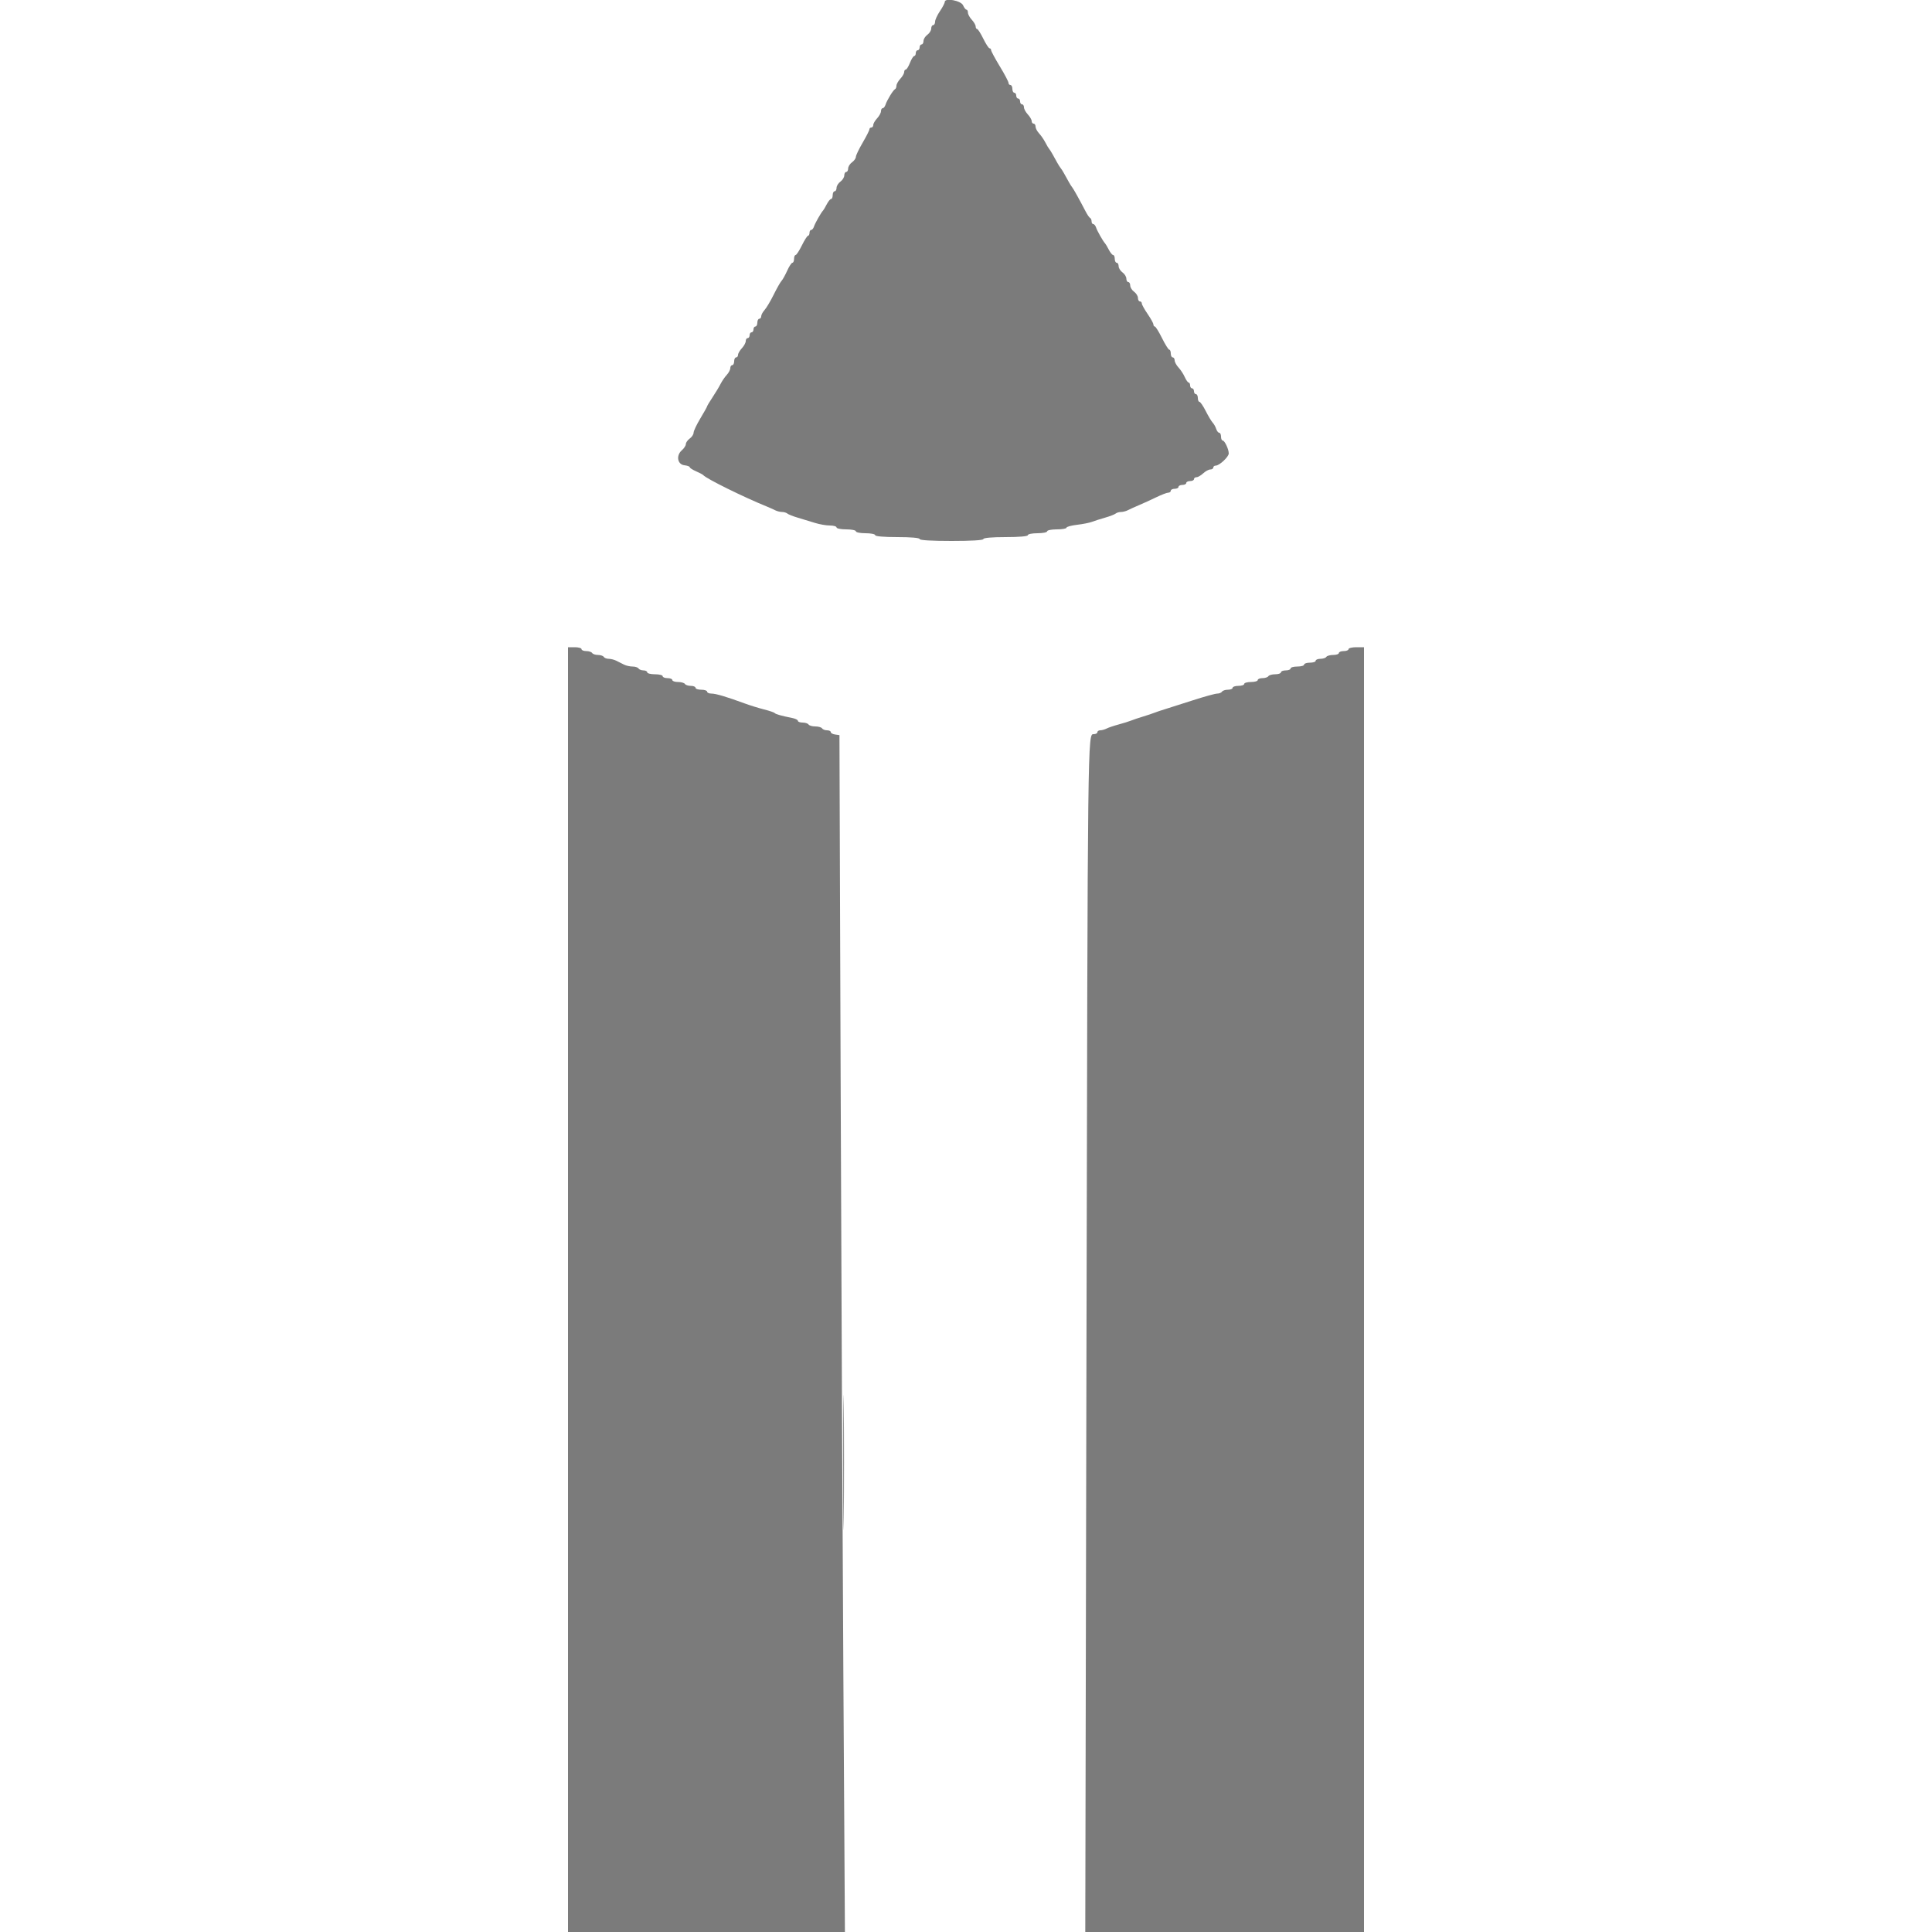 <svg id="svg" version="1.1" width="400" height="400" viewBox="0 0 400 400" xmlns="http://www.w3.org/2000/svg" xmlns:xlink="http://www.w3.org/1999/xlink" ><g id="svgg"><path id="path0" d="M195.600 0.398 C 195.600 0.643,195.150 1.505,194.600 2.314 C 194.050 3.123,193.600 4.104,193.600 4.493 C 193.600 4.882,193.420 5.200,193.200 5.200 C 192.980 5.200,192.800 5.520,192.800 5.912 C 192.800 6.303,192.440 6.883,192.000 7.200 C 191.560 7.517,191.200 8.097,191.200 8.488 C 191.200 8.880,191.020 9.200,190.800 9.200 C 190.580 9.200,190.400 9.470,190.400 9.800 C 190.400 10.130,190.220 10.400,190.000 10.400 C 189.780 10.400,189.600 10.670,189.600 11.000 C 189.600 11.330,189.454 11.600,189.275 11.600 C 189.096 11.600,188.702 12.230,188.400 13.000 C 188.098 13.770,187.704 14.400,187.525 14.400 C 187.346 14.400,187.200 14.636,187.200 14.925 C 187.200 15.213,186.840 15.836,186.400 16.308 C 185.960 16.780,185.600 17.429,185.600 17.750 C 185.600 18.071,185.465 18.393,185.300 18.467 C 184.924 18.634,183.625 20.764,183.329 21.700 C 183.207 22.085,182.948 22.400,182.753 22.400 C 182.559 22.400,182.400 22.678,182.400 23.017 C 182.400 23.356,182.040 24.020,181.600 24.492 C 181.160 24.964,180.800 25.587,180.800 25.875 C 180.800 26.164,180.620 26.400,180.400 26.400 C 180.180 26.400,180.000 26.570,180.000 26.779 C 180.000 26.987,179.370 28.232,178.600 29.546 C 177.830 30.860,177.200 32.180,177.200 32.479 C 177.200 32.778,176.840 33.283,176.400 33.600 C 175.960 33.917,175.600 34.497,175.600 34.888 C 175.600 35.280,175.420 35.600,175.200 35.600 C 174.980 35.600,174.800 35.920,174.800 36.312 C 174.800 36.703,174.440 37.283,174.000 37.600 C 173.560 37.917,173.200 38.497,173.200 38.888 C 173.200 39.280,173.020 39.600,172.800 39.600 C 172.580 39.600,172.400 39.960,172.400 40.400 C 172.400 40.840,172.250 41.200,172.068 41.200 C 171.885 41.200,171.480 41.695,171.168 42.300 C 170.856 42.905,170.511 43.490,170.401 43.600 C 170.005 43.994,168.746 46.213,168.529 46.900 C 168.407 47.285,168.148 47.600,167.953 47.600 C 167.759 47.600,167.600 47.870,167.600 48.200 C 167.600 48.530,167.465 48.803,167.300 48.806 C 167.135 48.810,166.560 49.710,166.021 50.806 C 165.483 51.903,164.898 52.800,164.721 52.800 C 164.545 52.800,164.400 53.160,164.400 53.600 C 164.400 54.040,164.247 54.400,164.061 54.400 C 163.874 54.400,163.385 55.146,162.974 56.059 C 162.562 56.971,162.034 57.916,161.801 58.159 C 161.567 58.401,160.841 59.680,160.188 61.000 C 159.535 62.320,158.685 63.749,158.300 64.175 C 157.915 64.602,157.600 65.187,157.600 65.475 C 157.600 65.764,157.420 66.000,157.200 66.000 C 156.980 66.000,156.800 66.360,156.800 66.800 C 156.800 67.240,156.620 67.600,156.400 67.600 C 156.180 67.600,156.000 67.870,156.000 68.200 C 156.000 68.530,155.820 68.800,155.600 68.800 C 155.380 68.800,155.200 69.070,155.200 69.400 C 155.200 69.730,155.020 70.000,154.800 70.000 C 154.580 70.000,154.400 70.278,154.400 70.617 C 154.400 70.956,154.040 71.620,153.600 72.092 C 153.160 72.564,152.800 73.187,152.800 73.475 C 152.800 73.764,152.620 74.000,152.400 74.000 C 152.180 74.000,152.000 74.360,152.000 74.800 C 152.000 75.240,151.820 75.600,151.600 75.600 C 151.380 75.600,151.200 75.878,151.200 76.217 C 151.200 76.556,150.869 77.189,150.464 77.623 C 150.059 78.058,149.480 78.905,149.176 79.507 C 148.873 80.108,148.124 81.352,147.512 82.272 C 146.901 83.192,146.400 84.025,146.400 84.124 C 146.400 84.222,145.770 85.349,145.000 86.628 C 144.230 87.907,143.600 89.239,143.600 89.588 C 143.600 89.938,143.240 90.483,142.800 90.800 C 142.360 91.117,142.000 91.631,142.000 91.941 C 142.000 92.252,141.627 92.830,141.171 93.225 C 139.929 94.302,140.246 96.159,141.700 96.327 C 142.305 96.396,142.800 96.577,142.800 96.729 C 142.800 96.881,143.385 97.259,144.100 97.570 C 144.815 97.881,145.490 98.240,145.600 98.368 C 146.242 99.113,153.941 102.915,158.800 104.887 C 159.350 105.111,160.113 105.452,160.495 105.647 C 160.877 105.841,161.516 106.000,161.915 106.000 C 162.314 106.000,162.811 106.149,163.020 106.330 C 163.229 106.512,164.210 106.898,165.200 107.188 C 166.190 107.478,167.771 107.959,168.714 108.258 C 169.657 108.556,171.052 108.800,171.814 108.800 C 172.576 108.800,173.200 108.980,173.200 109.200 C 173.200 109.420,174.100 109.600,175.200 109.600 C 176.300 109.600,177.200 109.780,177.200 110.000 C 177.200 110.220,178.100 110.400,179.200 110.400 C 180.300 110.400,181.200 110.580,181.200 110.800 C 181.200 111.043,183.000 111.200,185.800 111.200 C 188.600 111.200,190.400 111.357,190.400 111.600 C 190.400 111.851,192.867 112.000,197.000 112.000 C 201.133 112.000,203.600 111.851,203.600 111.600 C 203.600 111.357,205.400 111.200,208.200 111.200 C 211.000 111.200,212.800 111.043,212.800 110.800 C 212.800 110.580,213.700 110.400,214.800 110.400 C 215.900 110.400,216.800 110.220,216.800 110.000 C 216.800 109.780,217.700 109.600,218.800 109.600 C 219.900 109.600,220.800 109.445,220.800 109.255 C 220.800 109.065,221.783 108.795,222.985 108.653 C 224.187 108.512,225.582 108.236,226.085 108.040 C 226.588 107.844,227.810 107.453,228.800 107.172 C 229.790 106.891,230.771 106.512,230.980 106.330 C 231.189 106.149,231.686 106.000,232.085 106.000 C 232.484 106.000,233.123 105.835,233.505 105.634 C 233.887 105.432,234.920 104.964,235.800 104.593 C 236.680 104.223,238.290 103.487,239.379 102.960 C 240.467 102.432,241.592 102.000,241.879 102.000 C 242.165 102.000,242.400 101.820,242.400 101.600 C 242.400 101.380,242.760 101.200,243.200 101.200 C 243.640 101.200,244.000 101.020,244.000 100.800 C 244.000 100.580,244.360 100.400,244.800 100.400 C 245.240 100.400,245.600 100.220,245.600 100.000 C 245.600 99.780,245.960 99.600,246.400 99.600 C 246.840 99.600,247.200 99.420,247.200 99.200 C 247.200 98.980,247.436 98.800,247.725 98.800 C 248.013 98.800,248.636 98.440,249.108 98.000 C 249.580 97.560,250.244 97.200,250.583 97.200 C 250.922 97.200,251.200 97.020,251.200 96.800 C 251.200 96.580,251.425 96.400,251.700 96.400 C 252.465 96.399,254.400 94.588,254.400 93.872 C 254.400 93.002,253.547 91.200,253.136 91.200 C 252.951 91.200,252.800 90.840,252.800 90.400 C 252.800 89.960,252.632 89.600,252.427 89.600 C 252.222 89.600,251.940 89.241,251.801 88.802 C 251.662 88.364,251.333 87.779,251.072 87.502 C 250.810 87.226,250.163 86.145,249.635 85.100 C 249.106 84.055,248.523 83.200,248.337 83.200 C 248.152 83.200,248.000 82.840,248.000 82.400 C 248.000 81.960,247.820 81.600,247.600 81.600 C 247.380 81.600,247.200 81.330,247.200 81.000 C 247.200 80.670,247.020 80.400,246.800 80.400 C 246.580 80.400,246.400 80.130,246.400 79.800 C 246.400 79.470,246.264 79.200,246.098 79.200 C 245.931 79.200,245.571 78.694,245.297 78.075 C 245.024 77.456,244.440 76.564,244.000 76.092 C 243.560 75.620,243.200 74.956,243.200 74.617 C 243.200 74.278,243.020 74.000,242.800 74.000 C 242.580 74.000,242.400 73.640,242.400 73.200 C 242.400 72.760,242.259 72.400,242.086 72.400 C 241.914 72.400,241.239 71.323,240.586 70.007 C 239.934 68.690,239.265 67.610,239.100 67.607 C 238.935 67.603,238.800 67.407,238.800 67.172 C 238.800 66.937,238.260 65.959,237.600 65.000 C 236.940 64.041,236.400 63.063,236.400 62.828 C 236.400 62.593,236.220 62.400,236.000 62.400 C 235.780 62.400,235.600 62.080,235.600 61.688 C 235.600 61.297,235.240 60.717,234.800 60.400 C 234.360 60.083,234.000 59.503,234.000 59.112 C 234.000 58.720,233.820 58.400,233.600 58.400 C 233.380 58.400,233.200 58.080,233.200 57.688 C 233.200 57.297,232.840 56.717,232.400 56.400 C 231.960 56.083,231.600 55.503,231.600 55.112 C 231.600 54.720,231.420 54.400,231.200 54.400 C 230.980 54.400,230.800 54.040,230.800 53.600 C 230.800 53.160,230.650 52.800,230.468 52.800 C 230.285 52.800,229.880 52.305,229.568 51.700 C 229.256 51.095,228.911 50.510,228.801 50.400 C 228.405 50.006,227.146 47.787,226.929 47.100 C 226.807 46.715,226.548 46.400,226.353 46.400 C 226.159 46.400,226.000 46.145,226.000 45.833 C 226.000 45.522,225.865 45.207,225.700 45.133 C 225.535 45.060,225.121 44.460,224.779 43.800 C 223.585 41.494,222.198 38.998,222.000 38.800 C 221.890 38.690,221.575 38.195,221.300 37.700 C 221.025 37.205,220.575 36.395,220.300 35.900 C 220.025 35.405,219.710 34.910,219.600 34.800 C 219.490 34.690,219.175 34.195,218.900 33.700 C 218.625 33.205,218.175 32.395,217.900 31.900 C 217.625 31.405,217.310 30.910,217.199 30.800 C 217.089 30.690,216.745 30.108,216.435 29.507 C 216.126 28.905,215.541 28.058,215.136 27.623 C 214.731 27.189,214.400 26.556,214.400 26.217 C 214.400 25.878,214.220 25.600,214.000 25.600 C 213.780 25.600,213.600 25.364,213.600 25.075 C 213.600 24.787,213.240 24.164,212.800 23.692 C 212.360 23.220,212.000 22.556,212.000 22.217 C 212.000 21.878,211.820 21.600,211.600 21.600 C 211.380 21.600,211.200 21.330,211.200 21.000 C 211.200 20.670,211.020 20.400,210.800 20.400 C 210.580 20.400,210.400 20.130,210.400 19.800 C 210.400 19.470,210.220 19.200,210.000 19.200 C 209.780 19.200,209.600 18.840,209.600 18.400 C 209.600 17.960,209.420 17.600,209.200 17.600 C 208.980 17.600,208.800 17.398,208.800 17.151 C 208.800 16.904,207.990 15.367,207.000 13.736 C 206.010 12.106,205.200 10.598,205.200 10.386 C 205.200 10.174,205.055 10.000,204.879 10.000 C 204.702 10.000,204.117 9.103,203.579 8.006 C 203.040 6.910,202.465 6.010,202.300 6.006 C 202.135 6.003,202.000 5.764,202.000 5.475 C 202.000 5.187,201.640 4.564,201.200 4.092 C 200.760 3.620,200.400 2.956,200.400 2.617 C 200.400 2.278,200.263 2.000,200.095 2.000 C 199.927 2.000,199.612 1.595,199.395 1.100 C 198.964 0.118,195.600 -0.505,195.600 0.398 M174.587 302.800 C 174.587 315.230,174.638 320.315,174.700 314.100 C 174.762 307.885,174.762 297.715,174.700 291.500 C 174.638 285.285,174.587 290.370,174.587 302.800 " stroke="none" fill="#7B7B7B" fill-rule="evenodd"></path><path id="path1" d="M117.600 267.000 L 117.600 400.000 146.266 400.000 L 174.931 400.000 174.609 346.500 C 174.432 317.075,174.178 261.320,174.044 222.600 L 173.800 152.200 172.900 152.072 C 172.405 152.002,172.000 151.777,172.000 151.572 C 172.000 151.367,171.651 151.200,171.224 151.200 C 170.797 151.200,170.336 151.020,170.200 150.800 C 170.064 150.580,169.434 150.400,168.800 150.400 C 168.166 150.400,167.536 150.220,167.400 150.000 C 167.264 149.780,166.713 149.600,166.176 149.600 C 165.639 149.600,165.200 149.440,165.200 149.245 C 165.200 149.050,164.705 148.791,164.100 148.670 C 161.771 148.201,160.592 147.871,160.400 147.634 C 160.290 147.498,159.300 147.160,158.200 146.883 C 157.100 146.606,155.300 146.049,154.200 145.645 C 150.395 144.248,148.196 143.596,147.300 143.598 C 146.805 143.599,146.400 143.420,146.400 143.200 C 146.400 142.980,145.860 142.800,145.200 142.800 C 144.540 142.800,144.000 142.620,144.000 142.400 C 144.000 142.180,143.561 142.000,143.024 142.000 C 142.487 142.000,141.936 141.820,141.800 141.600 C 141.664 141.380,141.023 141.200,140.376 141.200 C 139.729 141.200,139.200 141.020,139.200 140.800 C 139.200 140.580,138.750 140.400,138.200 140.400 C 137.650 140.400,137.200 140.220,137.200 140.000 C 137.200 139.780,136.480 139.600,135.600 139.600 C 134.720 139.600,134.000 139.420,134.000 139.200 C 134.000 138.980,133.651 138.800,133.224 138.800 C 132.797 138.800,132.336 138.620,132.200 138.400 C 132.064 138.180,131.511 138.000,130.971 138.000 C 130.431 138.000,129.632 137.820,129.195 137.600 C 128.758 137.380,128.042 137.020,127.605 136.800 C 127.168 136.580,126.459 136.400,126.029 136.400 C 125.599 136.400,125.136 136.220,125.000 136.000 C 124.864 135.780,124.324 135.600,123.800 135.600 C 123.276 135.600,122.736 135.420,122.600 135.200 C 122.464 134.980,121.913 134.800,121.376 134.800 C 120.839 134.800,120.400 134.620,120.400 134.400 C 120.400 134.180,119.770 134.000,119.000 134.000 L 117.600 134.000 117.600 267.000 M279.200 134.400 C 279.200 134.620,278.750 134.800,278.200 134.800 C 277.650 134.800,277.200 134.980,277.200 135.200 C 277.200 135.420,276.671 135.600,276.024 135.600 C 275.377 135.600,274.736 135.780,274.600 136.000 C 274.464 136.220,273.913 136.400,273.376 136.400 C 272.839 136.400,272.400 136.580,272.400 136.800 C 272.400 137.020,271.860 137.200,271.200 137.200 C 270.540 137.200,270.000 137.380,270.000 137.600 C 270.000 137.820,269.370 138.000,268.600 138.000 C 267.830 138.000,267.200 138.180,267.200 138.400 C 267.200 138.620,266.750 138.800,266.200 138.800 C 265.650 138.800,265.200 138.980,265.200 139.200 C 265.200 139.420,264.671 139.600,264.024 139.600 C 263.377 139.600,262.736 139.780,262.600 140.000 C 262.464 140.220,261.913 140.400,261.376 140.400 C 260.839 140.400,260.400 140.580,260.400 140.800 C 260.400 141.020,259.770 141.200,259.000 141.200 C 258.230 141.200,257.600 141.380,257.600 141.600 C 257.600 141.820,257.060 142.000,256.400 142.000 C 255.740 142.000,255.200 142.180,255.200 142.400 C 255.200 142.620,254.761 142.800,254.224 142.800 C 253.687 142.800,253.136 142.980,253.000 143.200 C 252.864 143.420,252.418 143.600,252.010 143.600 C 251.601 143.600,249.316 144.231,246.933 145.003 C 244.550 145.775,241.970 146.597,241.200 146.830 C 240.430 147.062,239.440 147.396,239.000 147.571 C 238.560 147.746,237.480 148.106,236.600 148.371 C 235.720 148.636,234.640 149.000,234.200 149.181 C 233.760 149.361,232.590 149.727,231.600 149.993 C 230.610 150.260,229.487 150.640,229.105 150.839 C 228.723 151.038,228.138 151.200,227.805 151.200 C 227.472 151.200,227.200 151.380,227.200 151.600 C 227.200 151.820,226.860 152.000,226.444 152.000 C 225.186 152.000,225.202 150.711,224.944 277.500 L 224.695 400.000 253.547 400.000 L 282.400 400.000 282.400 267.000 L 282.400 134.000 280.800 134.000 C 279.920 134.000,279.200 134.180,279.200 134.400 " stroke="none" fill="#7B7B7B" fill-rule="evenodd"></path></g></svg>